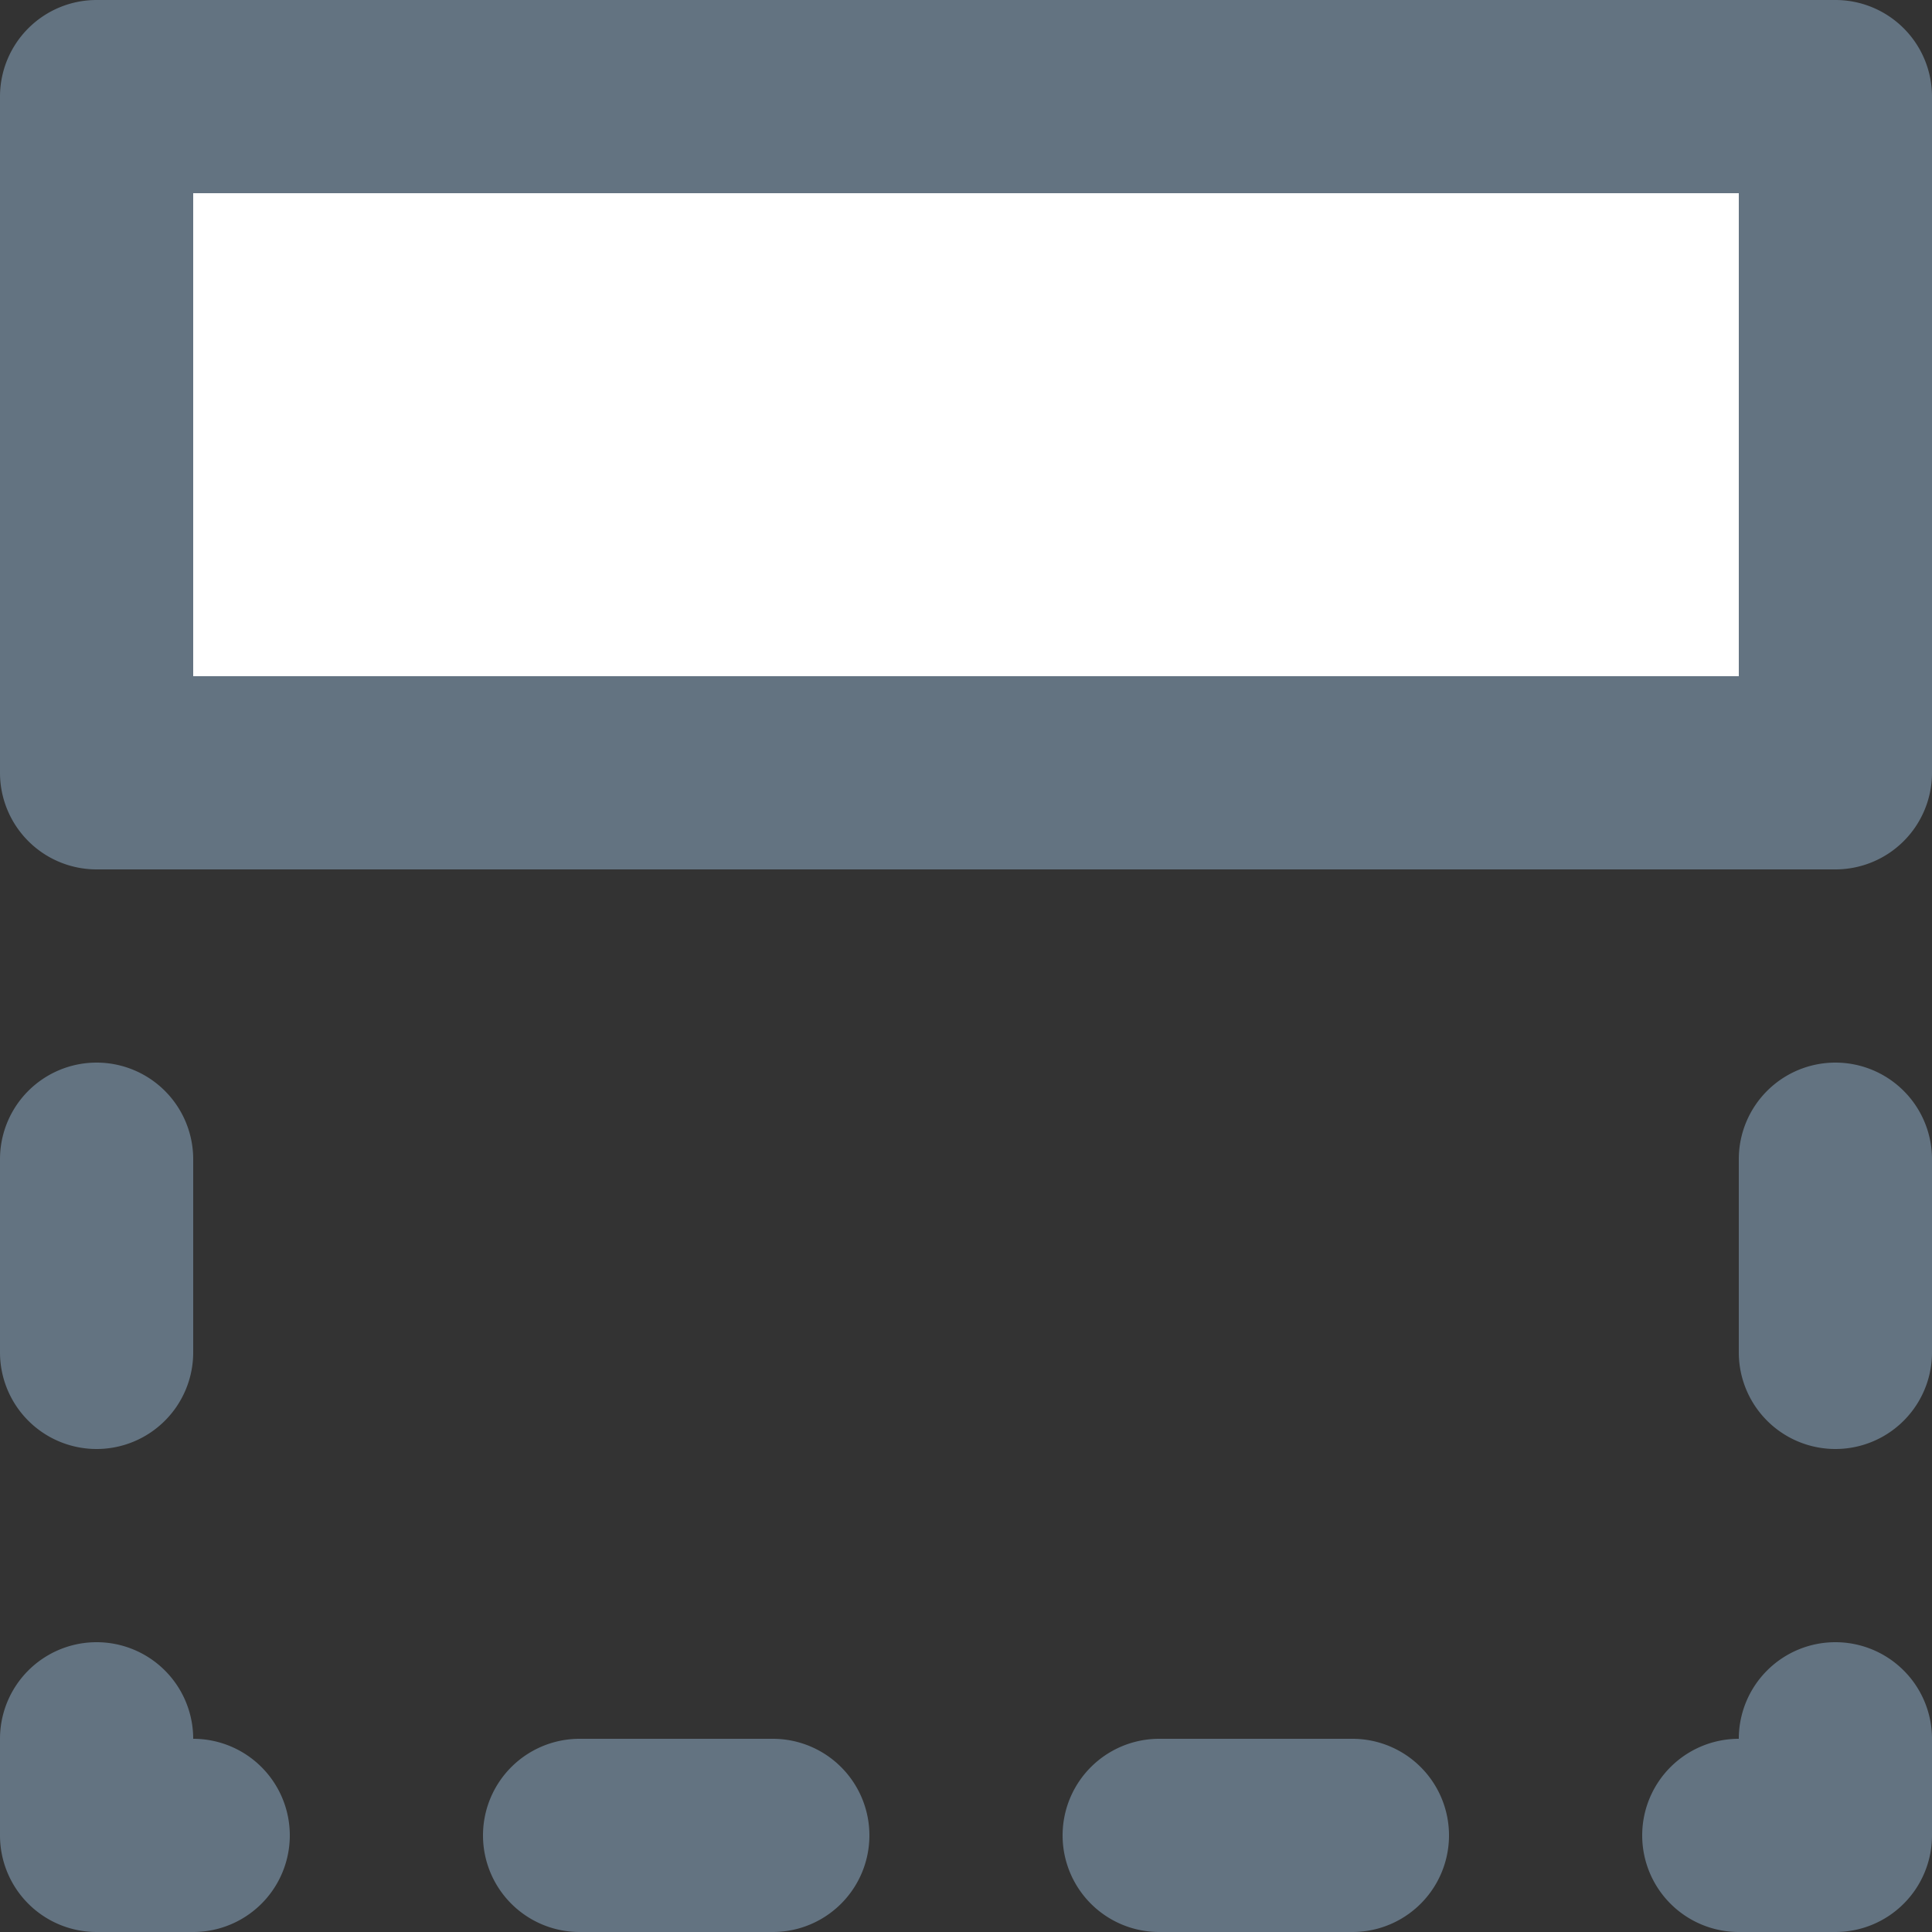 <svg xmlns="http://www.w3.org/2000/svg" viewBox="0 0 20 20"><rect x="0" y="0" width="20" height="20" fill="#333333" stroke="none"/><path fill="#FFF" d="M1 1h18v7H1z"/><path d="M19 0H1a1 1 0 0 0-1 1v7a1 1 0 0 0 1 1h18a1 1 0 0 0 1-1V1a1 1 0 0 0-1-1zM2 7h16V2H2v5zm6 11a1 1 0 0 1 0 2H6a1 1 0 0 1 0-2h2zm6 0h-2a1 1 0 0 0 0 2h2a1 1 0 0 0 0-2m5-1a1 1 0 0 0-1 1 1 1 0 0 0 0 2h1a1 1 0 0 0 1-1v-1a1 1 0 0 0-1-1M2 18a1 1 0 0 0-2 0v1a1 1 0 0 0 1 1h1a1 1 0 0 0 0-2m-1-3a1 1 0 0 0 1-1v-2a1 1 0 0 0-2 0v2a1 1 0 0 0 1 1m18-4a1 1 0 0 0-1 1v2a1 1 0 0 0 2 0v-2a1 1 0 0 0-1-1" fill="#637381" fill-rule="evenodd"/></svg>
